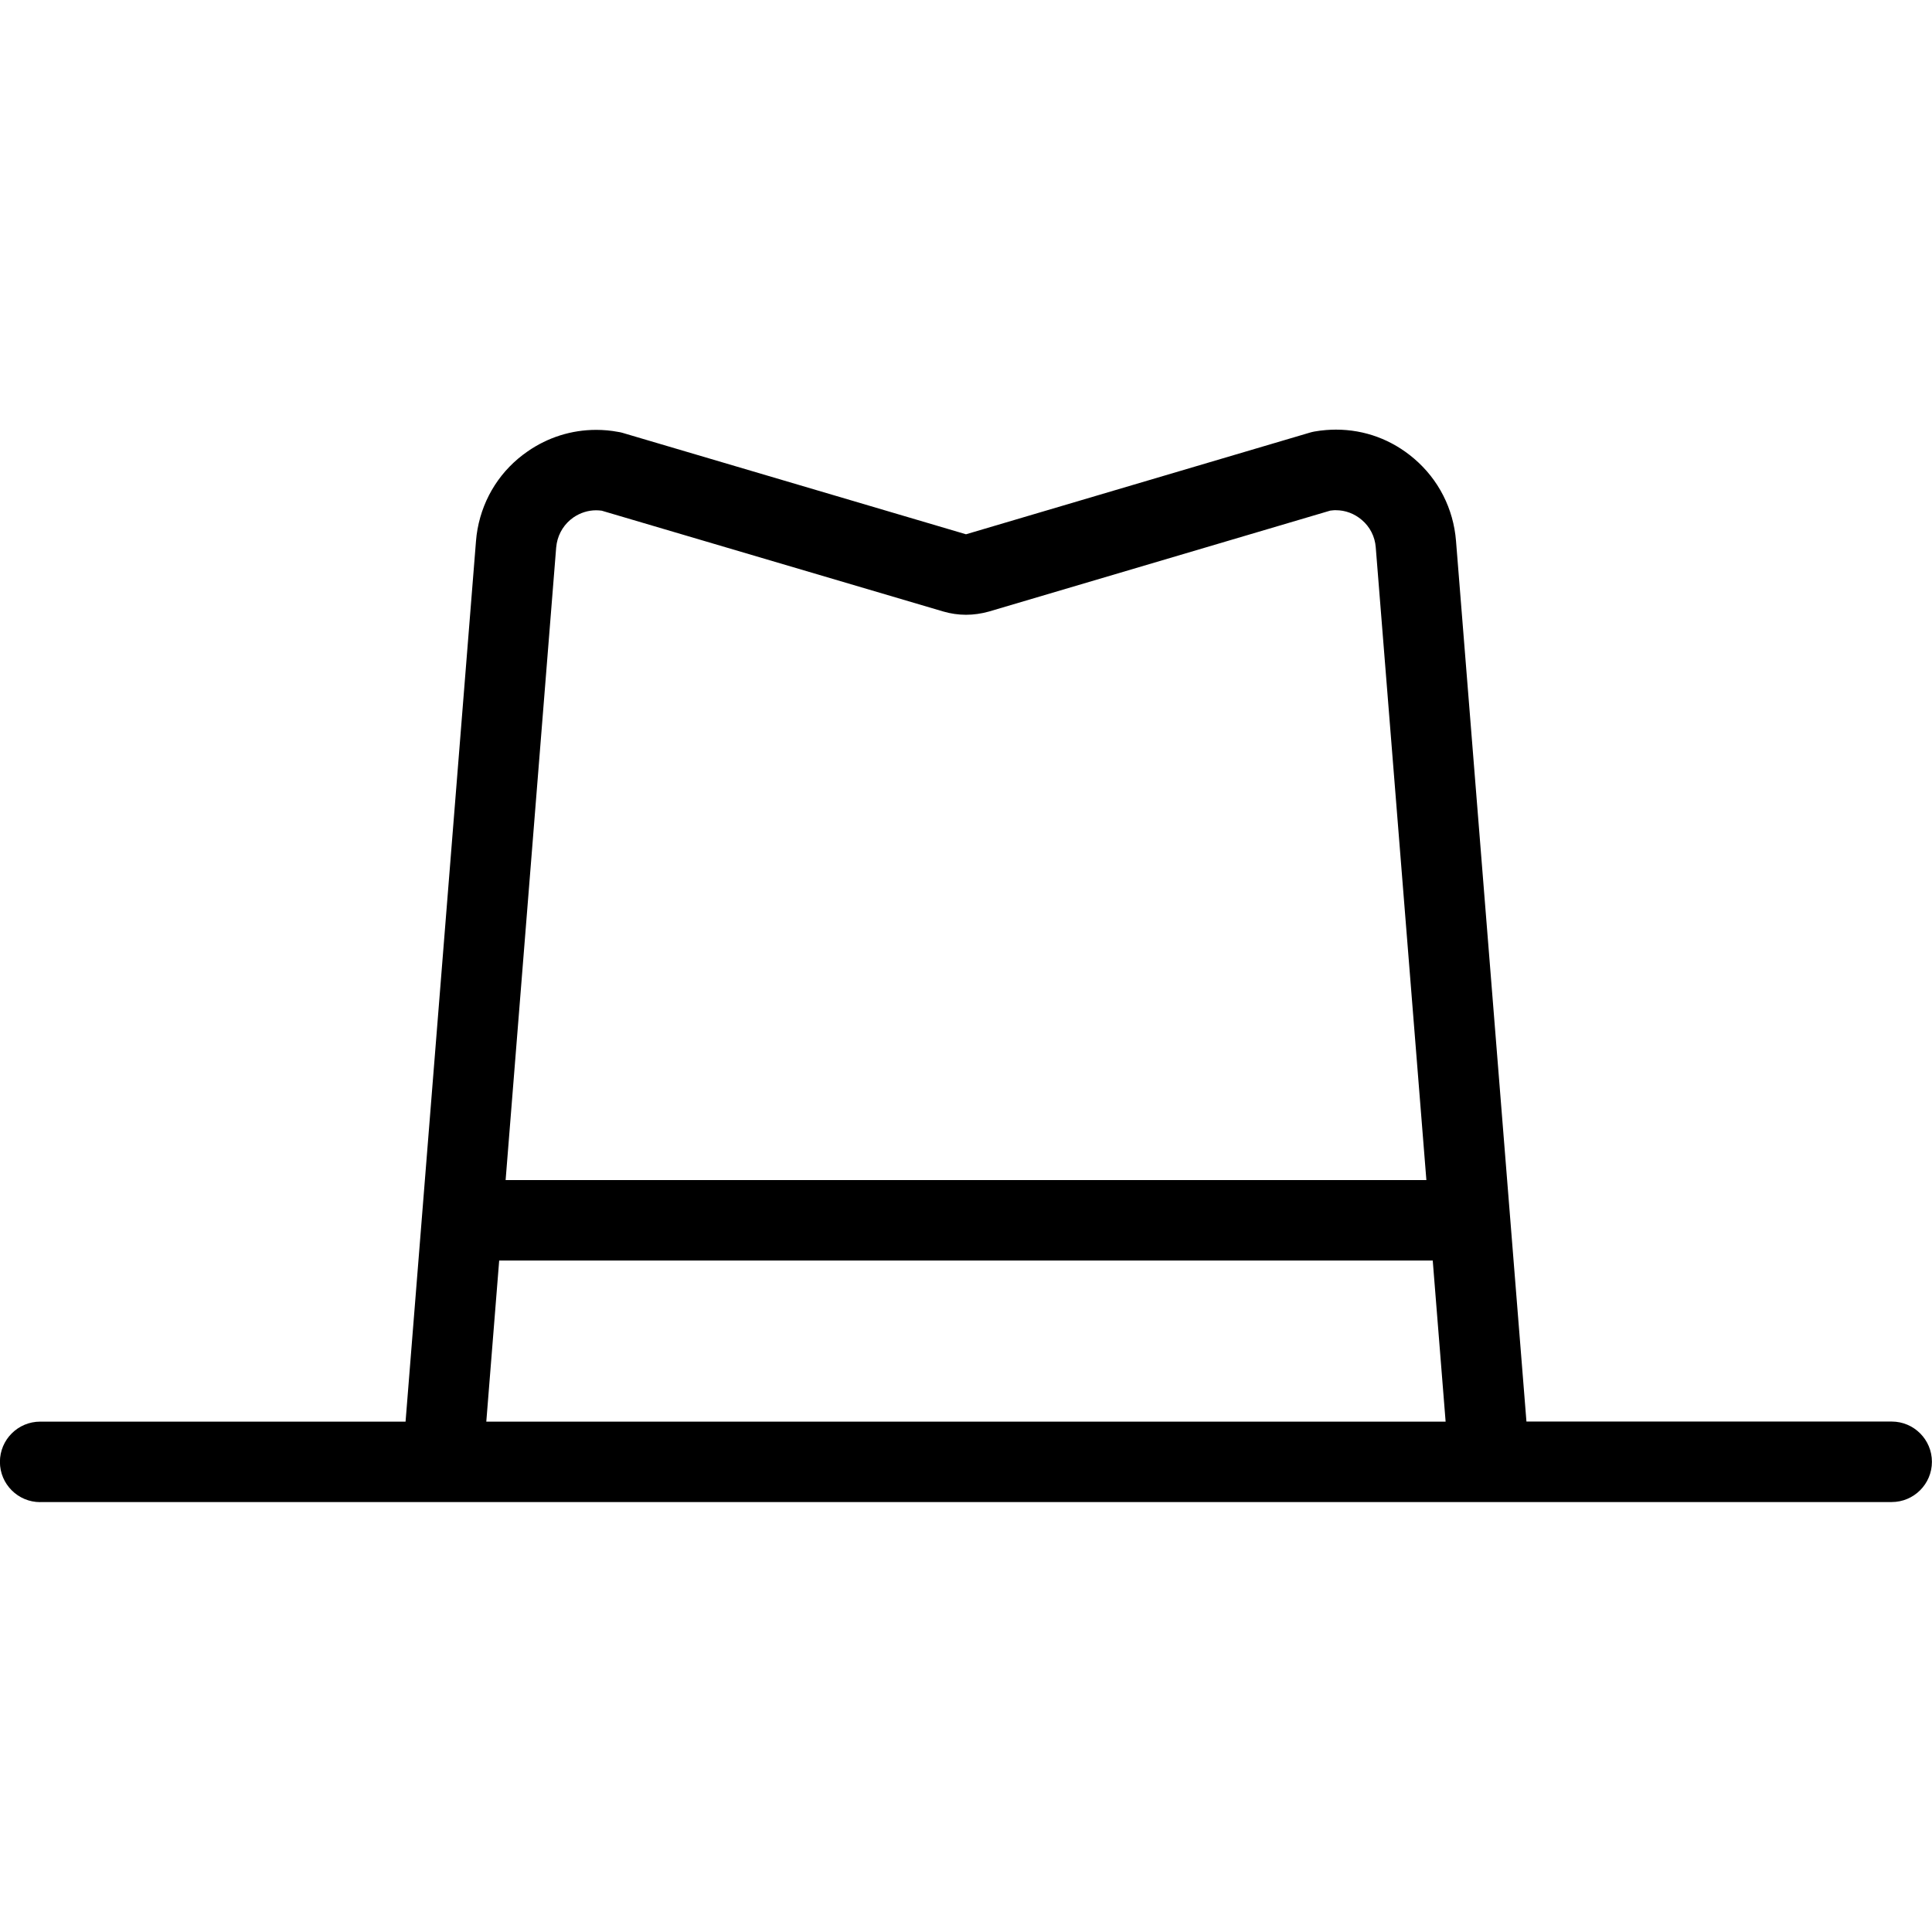 <?xml version="1.0" encoding="utf-8"?>
<!-- Generator: Adobe Illustrator 22.1.0, SVG Export Plug-In . SVG Version: 6.00 Build 0)  -->
<svg version="1.1" id="Light" xmlns="http://www.w3.org/2000/svg" xmlns:xlink="http://www.w3.org/1999/xlink" x="0px" y="0px"
	 viewBox="0 0 24 24" style="enable-background:new 0 0 24 24;" xml:space="preserve">
<g>
	<title>hat</title>
	<path d="M0.499,18.66c-0.276,0-0.5-0.224-0.5-0.5s0.224-0.5,0.5-0.5h4.539L5.913,6.721c0.004-0.05,0.01-0.099,0.019-0.148
		c0.072-0.396,0.293-0.739,0.623-0.966c0.252-0.175,0.546-0.267,0.851-0.267c0.09,0,0.182,0.008,0.271,0.025
		C7.694,5.367,7.712,5.371,7.73,5.376L12,6.637l4.272-1.263c0.018-0.005,0.036-0.01,0.054-0.013
		c0.049-0.009,0.098-0.015,0.148-0.019c0.04-0.003,0.081-0.005,0.121-0.005c0.359,0,0.694,0.124,0.97,0.359
		c0.305,0.26,0.49,0.623,0.522,1.023l0.875,10.94h4.537c0.276,0,0.5,0.224,0.5,0.5s-0.224,0.5-0.5,0.5H0.499z M17.958,17.66
		l-0.16-2.001H6.201l-0.16,2.001H17.958z M17.719,14.659l-0.629-7.86c-0.01-0.133-0.072-0.255-0.174-0.341
		c-0.092-0.078-0.203-0.12-0.322-0.12c-0.014,0-0.028,0-0.041,0.002c-0.01,0.001-0.019,0.002-0.028,0.003l-4.241,1.254
		C12.191,7.623,12.095,7.637,12,7.637c-0.095,0-0.191-0.014-0.283-0.041L7.475,6.344C7.452,6.341,7.429,6.339,7.406,6.339
		c-0.101,0-0.198,0.031-0.283,0.089C7.014,6.504,6.94,6.619,6.916,6.75C6.913,6.767,6.911,6.784,6.909,6.801l-0.628,7.858H17.719z"
		/>
</g>
</svg>
